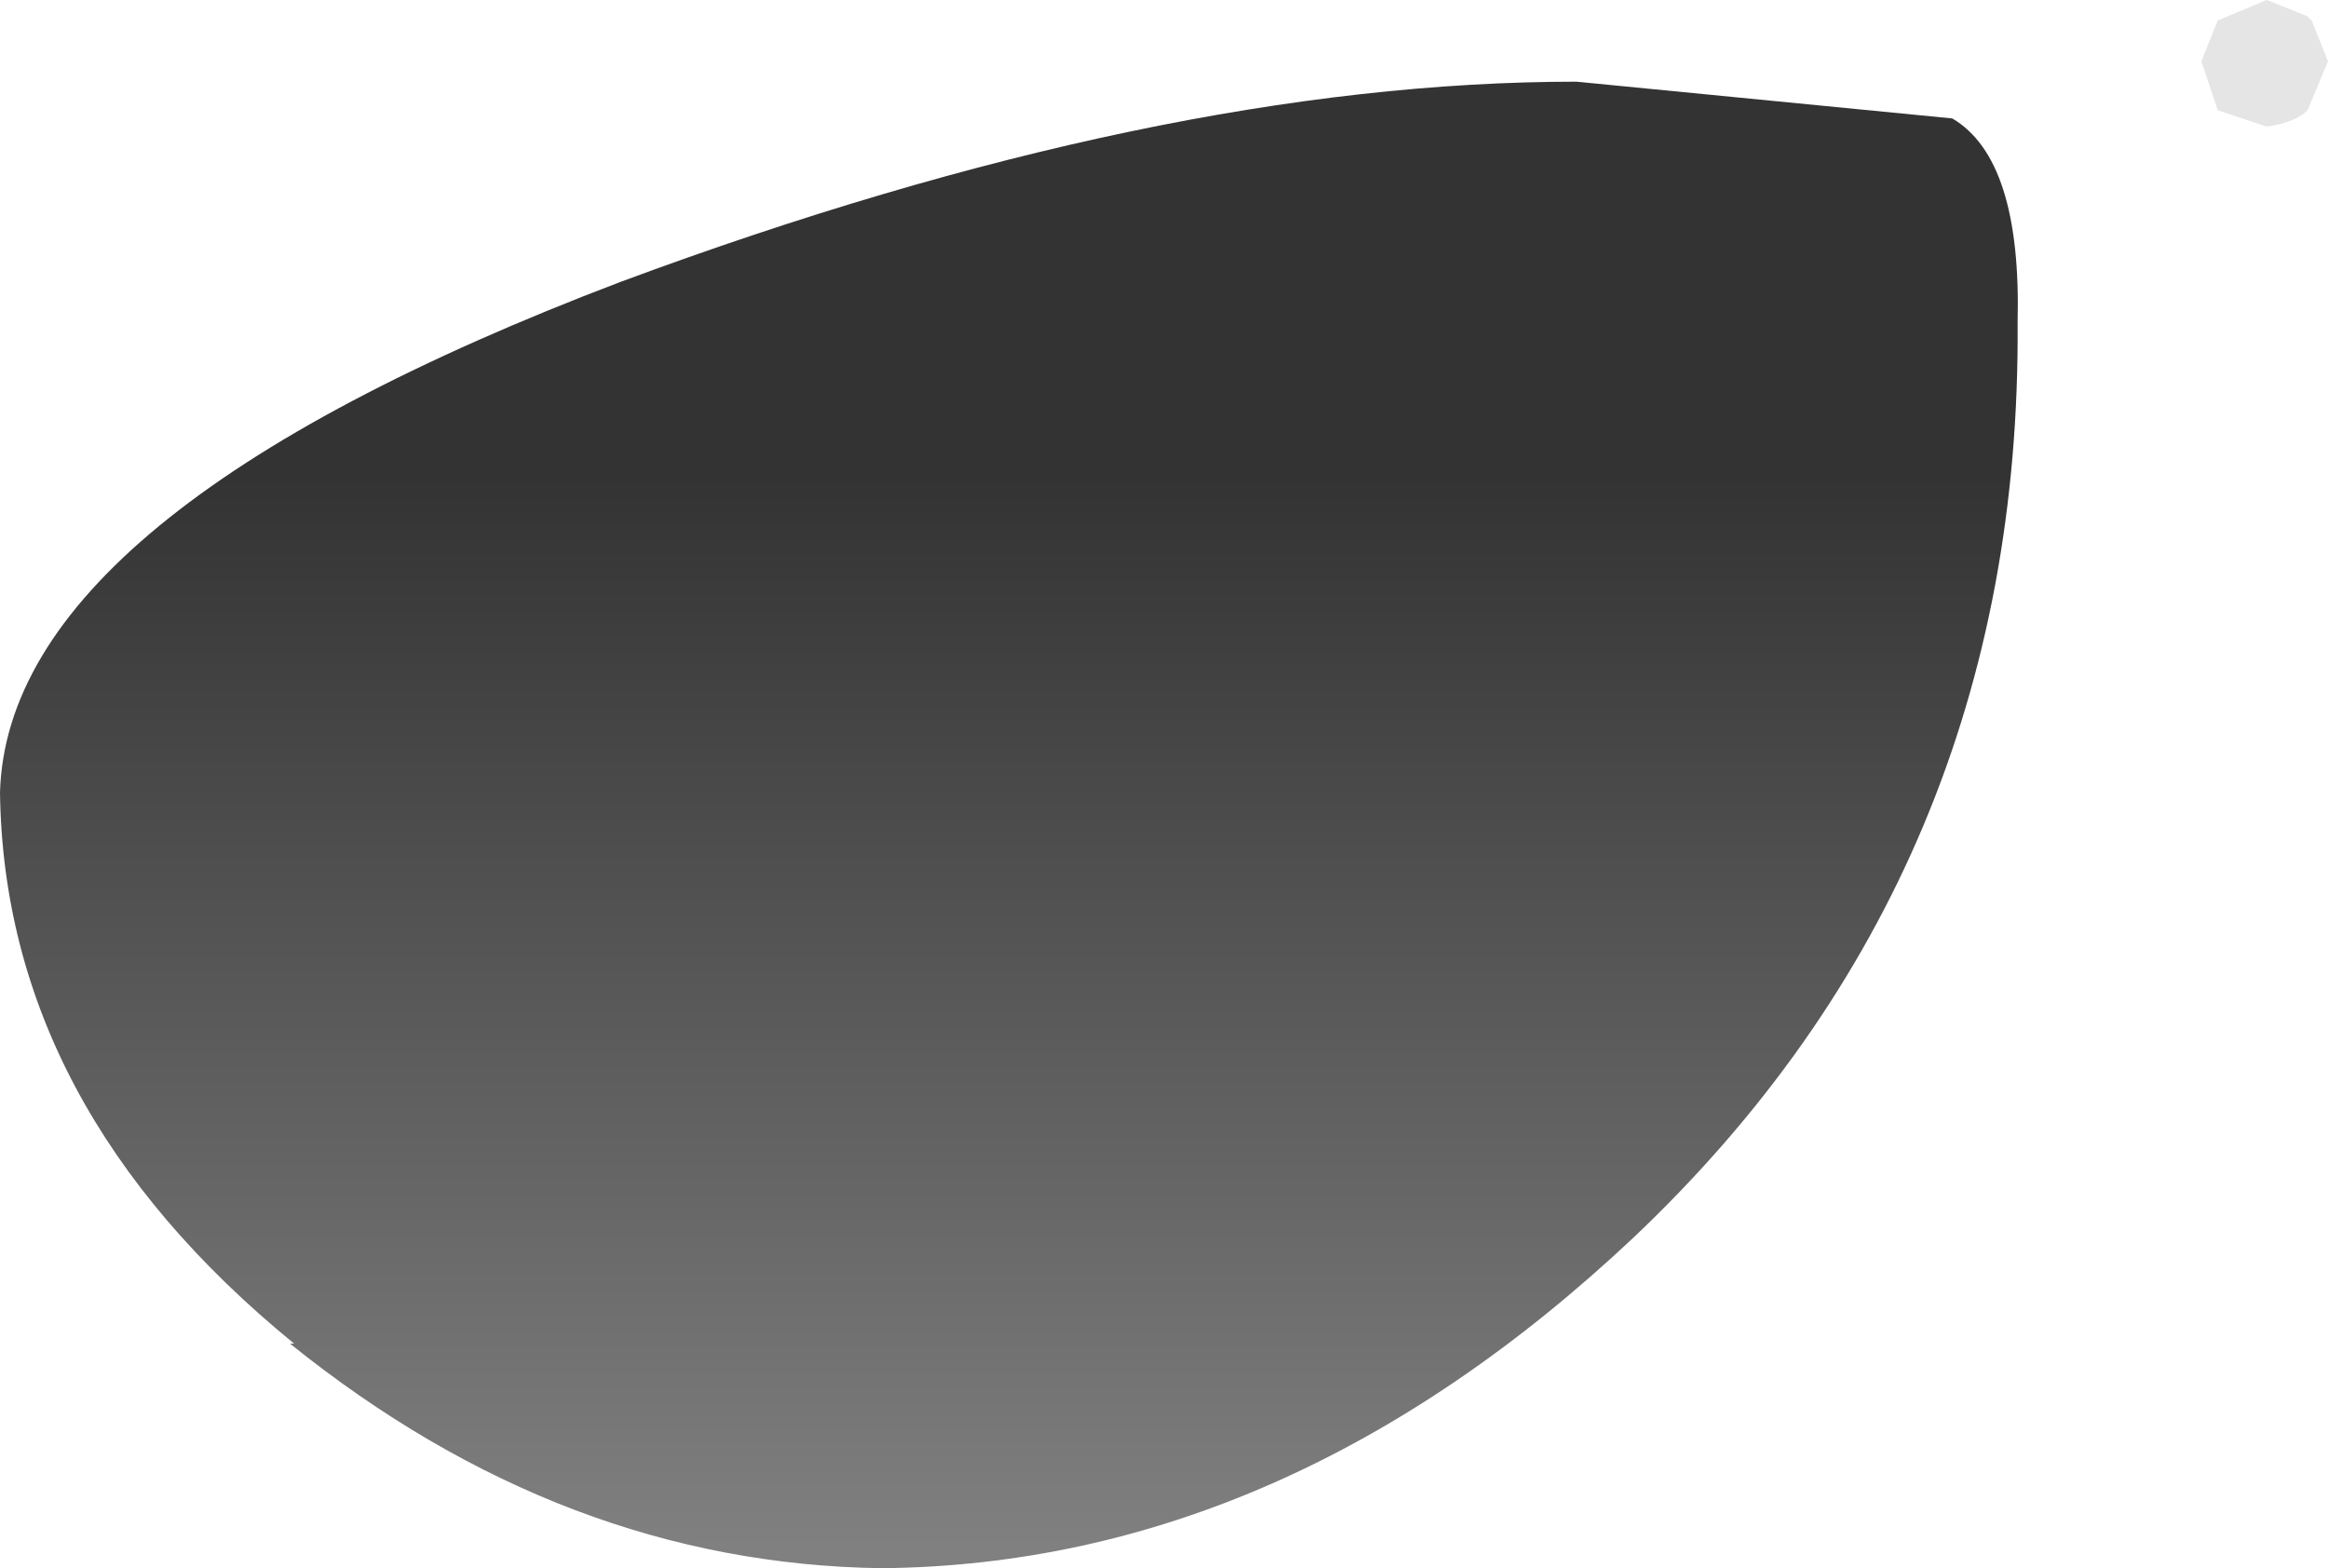<?xml version="1.0" encoding="UTF-8" standalone="no"?>
<svg xmlns:ffdec="https://www.free-decompiler.com/flash" xmlns:xlink="http://www.w3.org/1999/xlink" ffdec:objectType="shape" height="19.2px" width="28.5px" xmlns="http://www.w3.org/2000/svg">
  <g transform="matrix(1.0, 0.0, 0.0, 1.0, -15.8, 36.25)">
    <path d="M35.1 -35.25 L39.7 -34.8 Q40.55 -34.3 40.5 -32.3 40.55 -25.6 35.8 -21.1 31.55 -17.1 26.6 -17.05 22.7 -17.1 19.35 -19.8 L19.4 -19.8 Q15.85 -22.7 15.8 -26.55 15.9 -29.95 23.4 -32.8 30.0 -35.25 35.1 -35.25" fill="url(#gradient0)" fill-rule="evenodd" stroke="none"/>
    <path d="M44.1 -36.0 L44.3 -35.5 44.05 -34.9 Q43.9 -34.75 43.55 -34.7 L42.95 -34.9 42.75 -35.5 42.95 -36.0 43.55 -36.25 44.05 -36.05 44.1 -36.0" fill="#e5e5e5" fill-rule="evenodd" stroke="none"/>
  </g>
  <defs>
    <linearGradient gradientTransform="matrix(0.0, -0.008, -0.014, 0.0, 27.35, -23.85)" gradientUnits="userSpaceOnUse" id="gradient0" spreadMethod="pad" x1="-819.2" x2="819.2">
      <stop offset="0.0" stop-color="#000000" stop-opacity="0.498"/>
      <stop offset="1.0" stop-color="#000000" stop-opacity="0.8"/>
    </linearGradient>
  </defs>
</svg>
